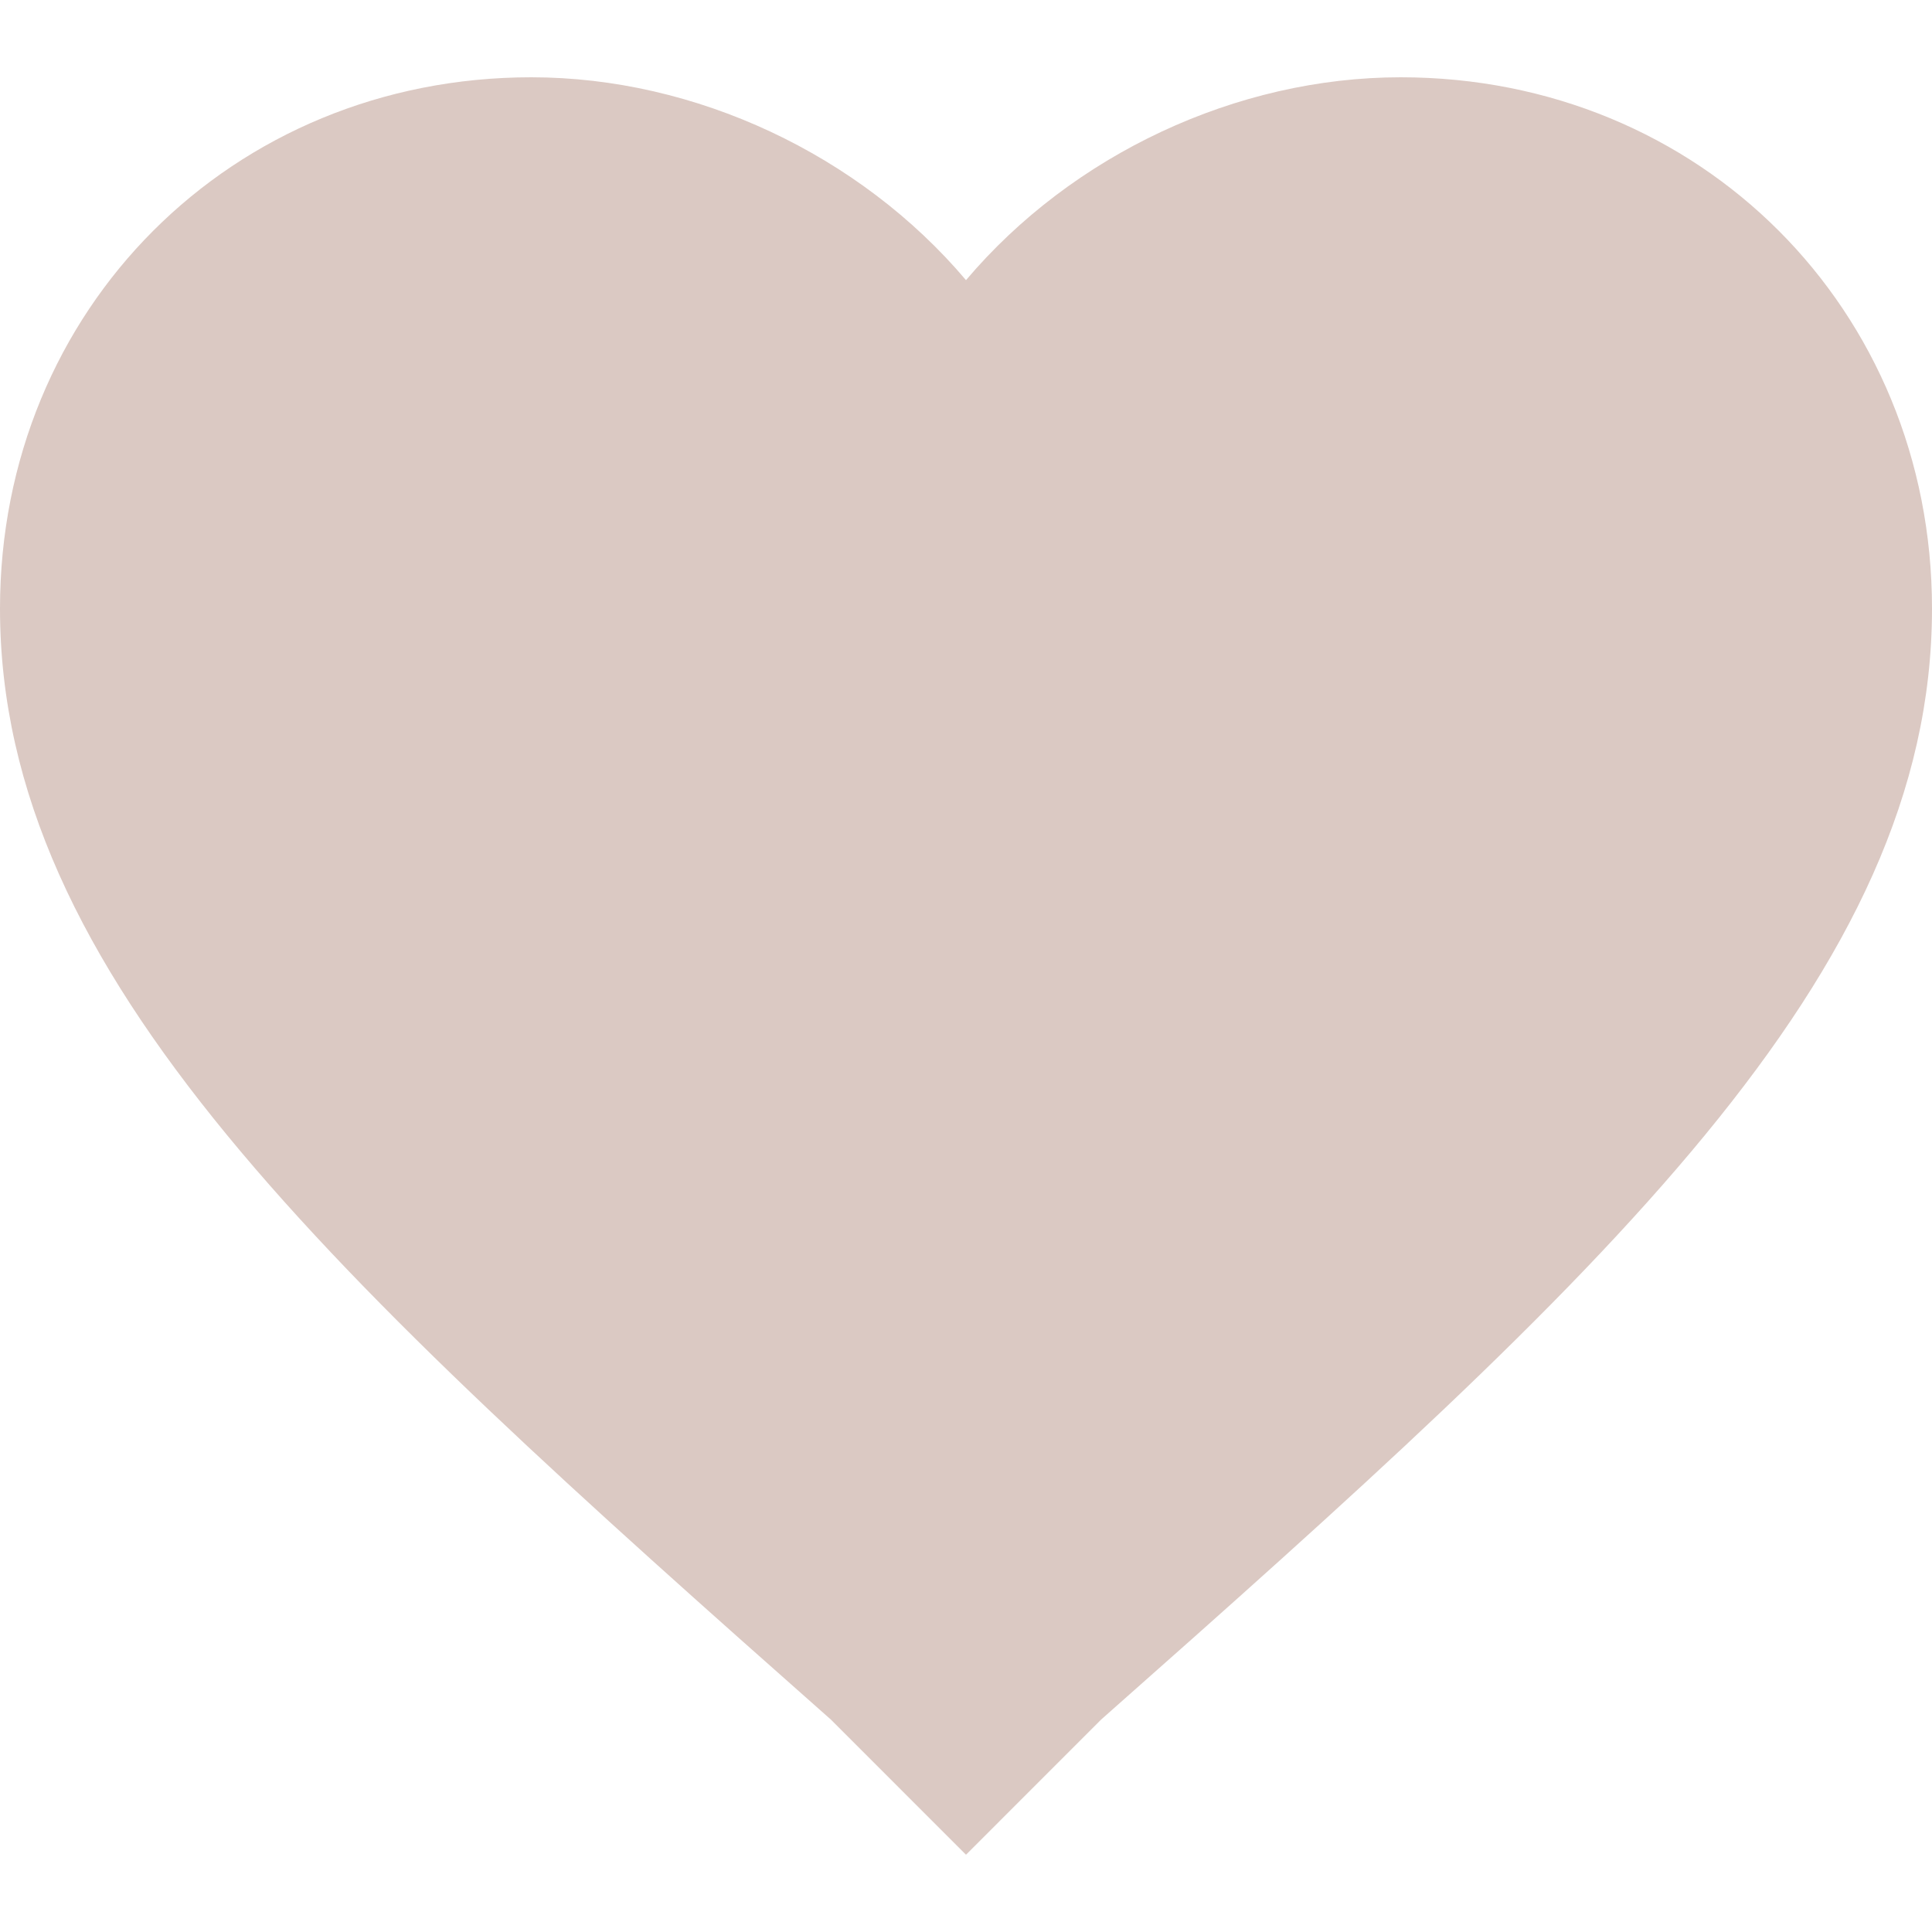 <?xml version="1.0" encoding="utf-8"?>
<!-- Generator: Adobe Illustrator 15.0.2, SVG Export Plug-In . SVG Version: 6.00 Build 0)  -->
<!DOCTYPE svg PUBLIC "-//W3C//DTD SVG 1.1//EN" "http://www.w3.org/Graphics/SVG/1.1/DTD/svg11.dtd">
<svg version="1.1" id="Capa_1" xmlns="http://www.w3.org/2000/svg" xmlns:xlink="http://www.w3.org/1999/xlink" x="0px" y="0px"
	 width="512px" height="512px" viewBox="0 0 512 512" enable-background="new 0 0 512 512" xml:space="preserve">
<g>
	<g>
		<g id="favorite">
			<path fill="#DBC9C3" d="M256,491.521l-35.84-35.841C87.04,337.92,0,258.561,0,161.28c0-79.36,61.44-140.8,140.8-140.8
				c43.52,0,87.04,20.48,115.2,53.76c28.16-33.28,71.68-53.76,115.2-53.76c79.359,0,140.8,61.44,140.8,140.8
				c0,97.28-87.04,176.64-220.16,294.399L256,491.521z"/>
		</g>
	</g>
</g>
</svg>

